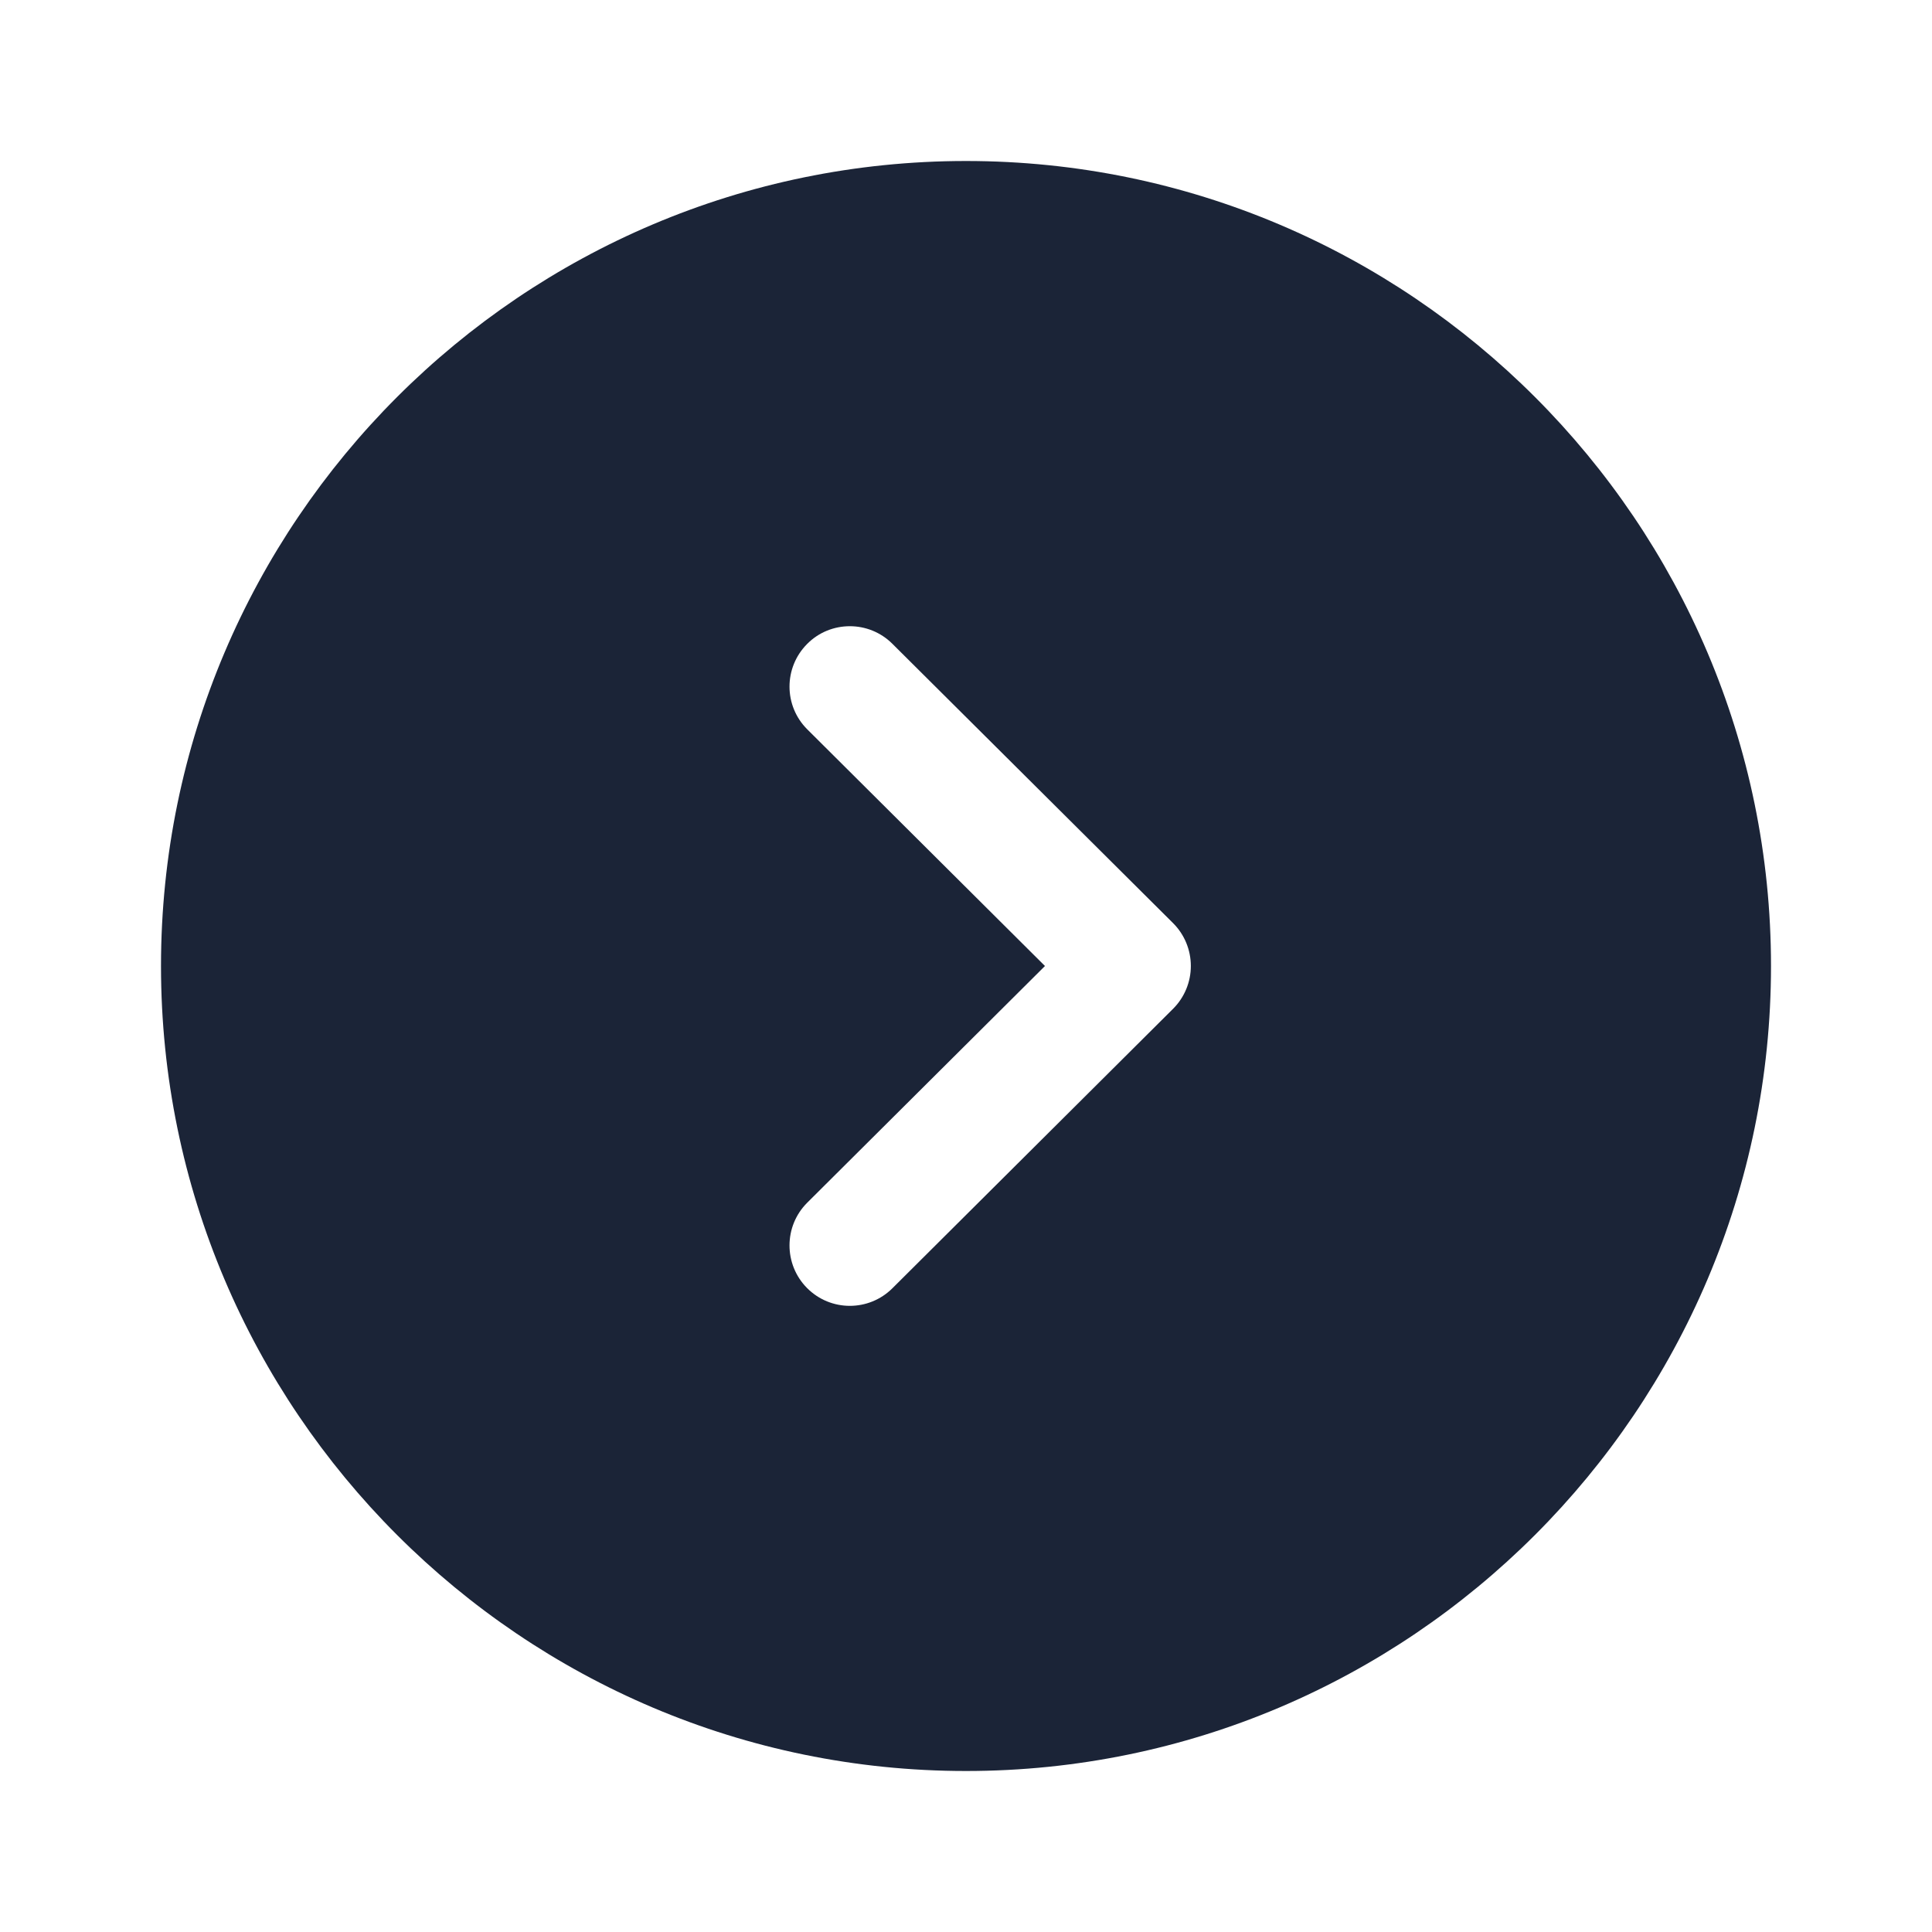 <svg width="24" height="24" viewBox="0 0 24 24" fill="none" xmlns="http://www.w3.org/2000/svg">
<path fill-rule="evenodd" clip-rule="evenodd" d="M12,22c-5.514,0 -10,-4.486 -10,-10c0,-5.514 4.486,-10 10,-10c5.515,0 10,4.486 10,10c0,5.514 -4.485,10 -10,10zM11.086,7.998c-0.146,-0.146 -0.338,-0.219 -0.529,-0.219c-0.192,0 -0.385,0.073 -0.531,0.221c-0.292,0.294 -0.291,0.768 0.002,1.06l2.953,2.94l-2.953,2.94c-0.293,0.292 -0.294,0.767 -0.002,1.061c0.293,0.294 0.767,0.294 1.06,0.002l3.487,-3.472c0.141,-0.141 0.22,-0.332 0.22,-0.531c0,-0.2 -0.079,-0.391 -0.22,-0.532z" fill="#1B2437"/>
</svg>
